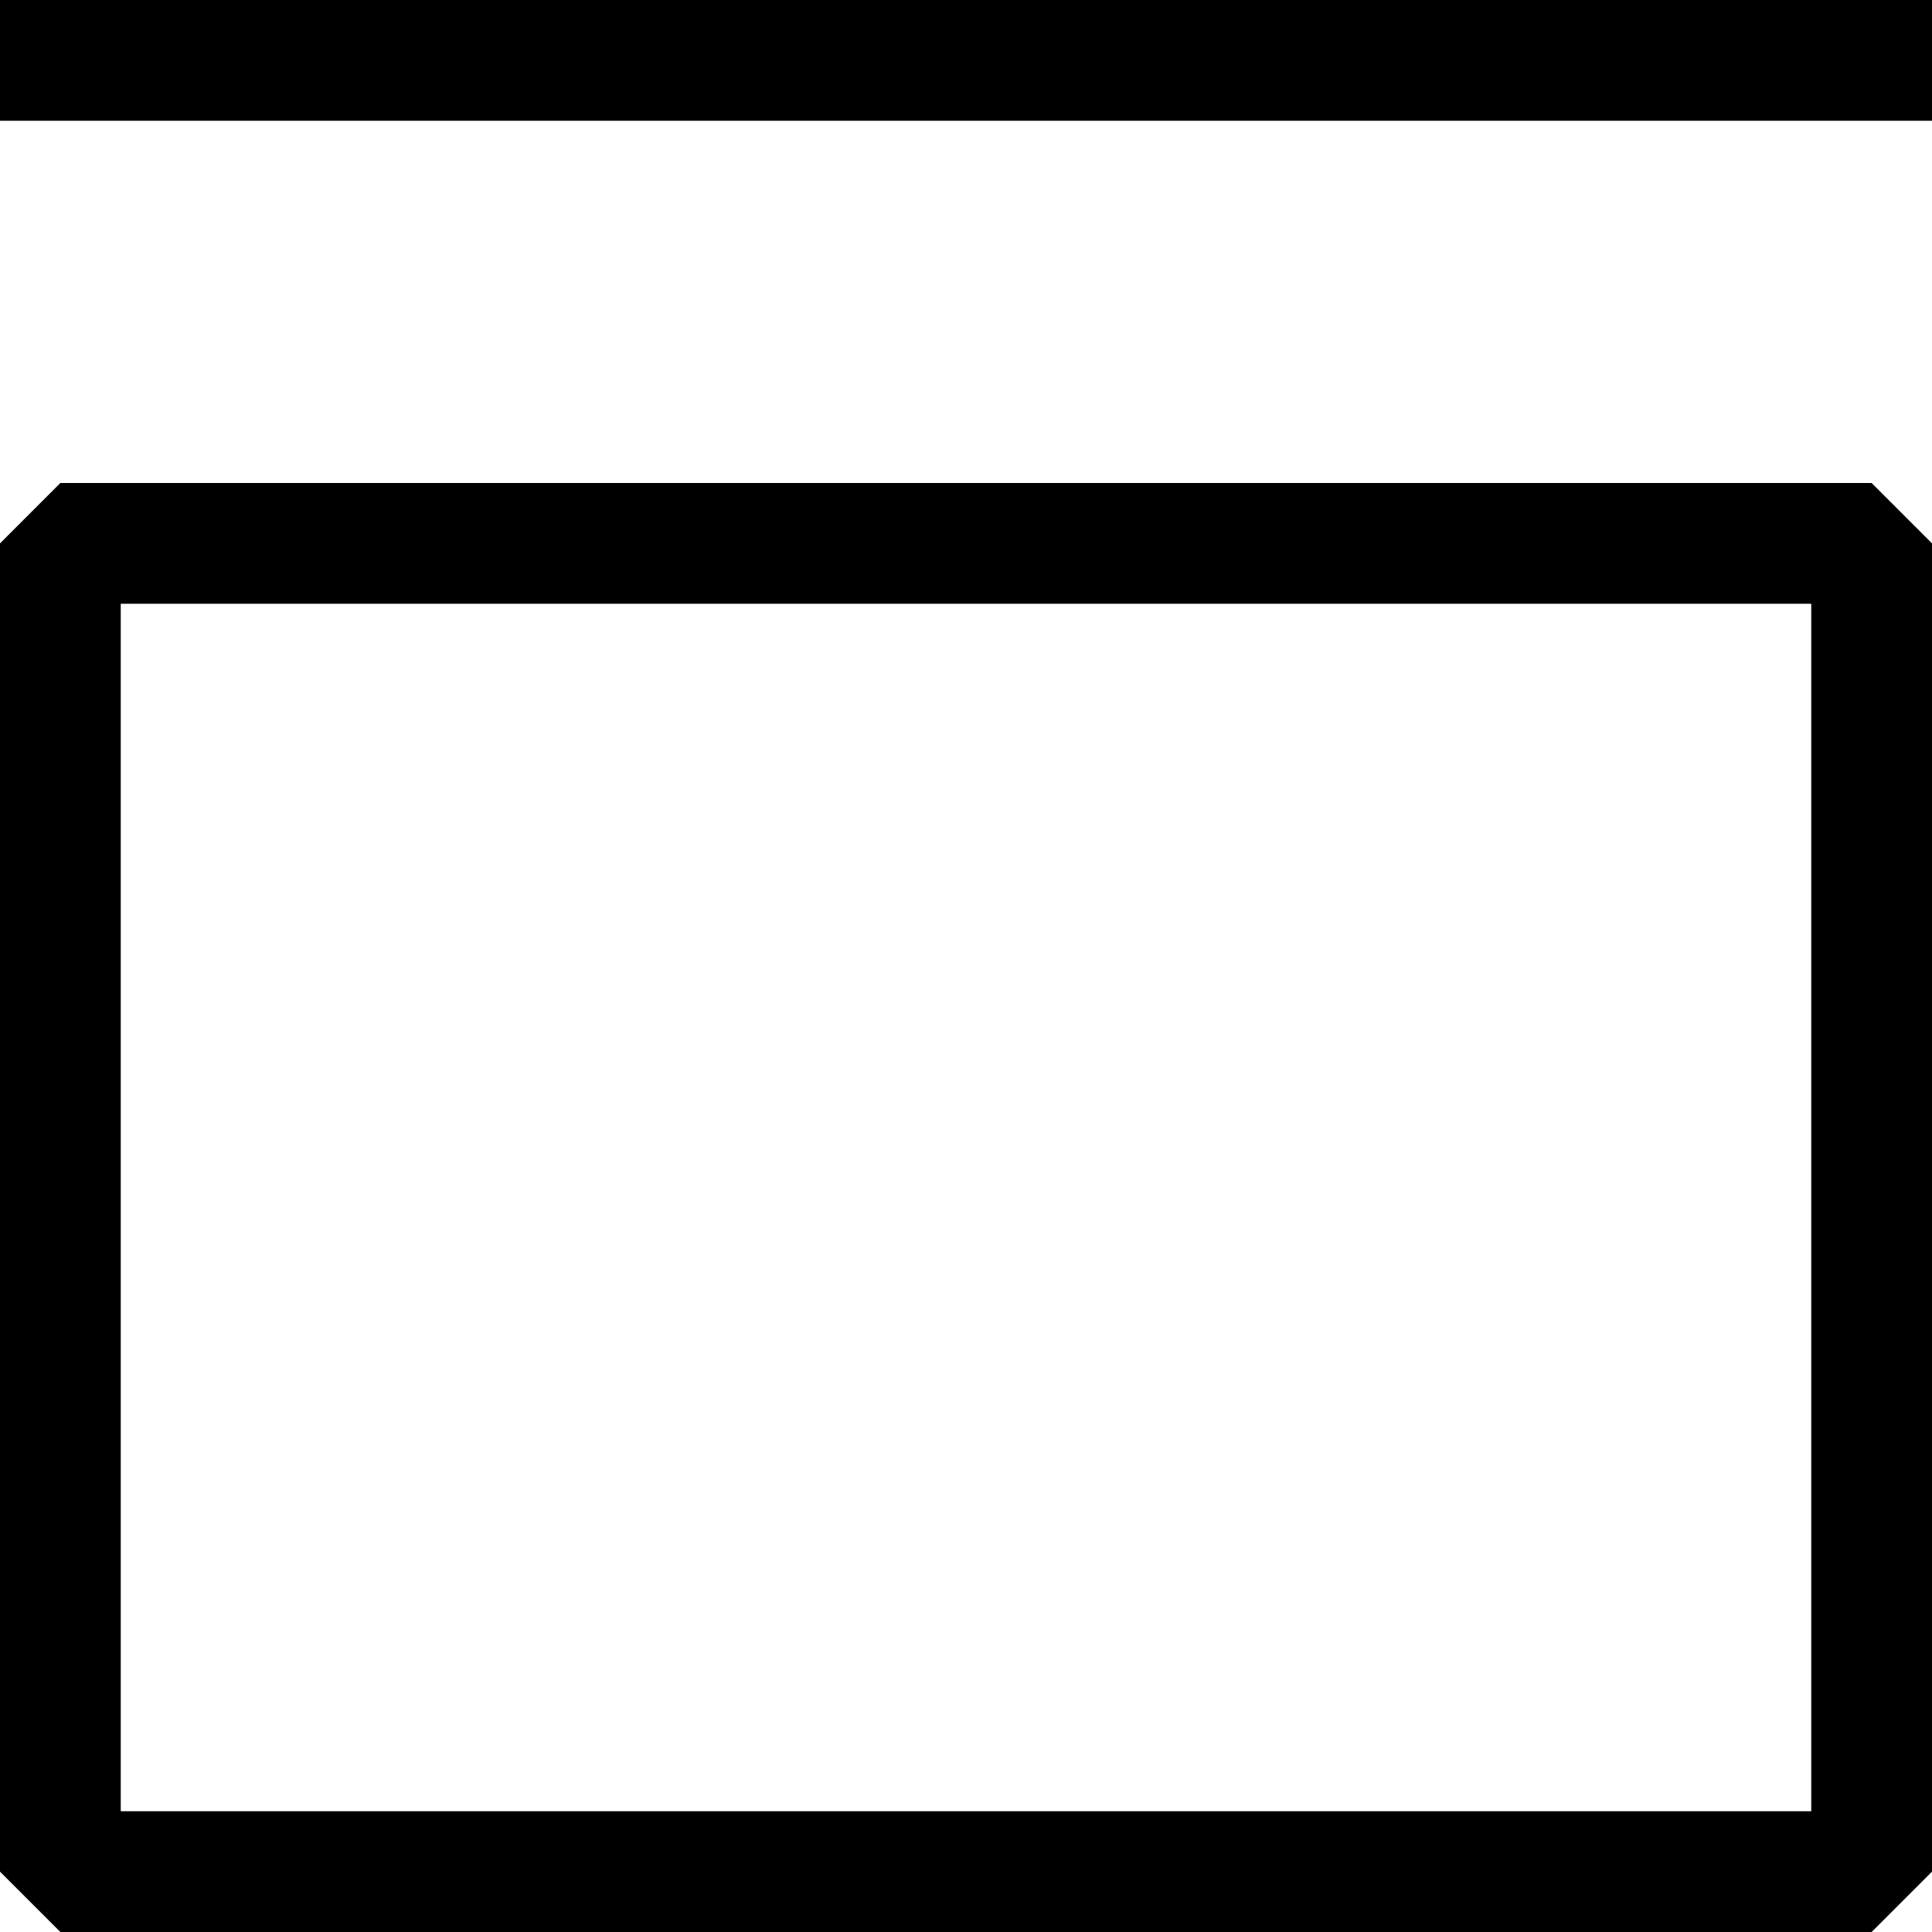 <svg class="mr-xs" width="16" height="16" viewBox="0 0 16 16" fill="none" xmlns="http://www.w3.org/2000/svg"><path fill-rule="evenodd" clip-rule="evenodd" d="M0.5 -0H0V1L0.5 1L15.5 1L16 1L16 -0L15.5 -0L0.5 -0ZM0.5 4L7.37309e-05 4.5L0 15.5L0.5 16H15.5L16 15.5V4.5L15.5 4L0.5 4ZM1 15L1 5L15 5V15H1Z" fill="black"></path></svg>